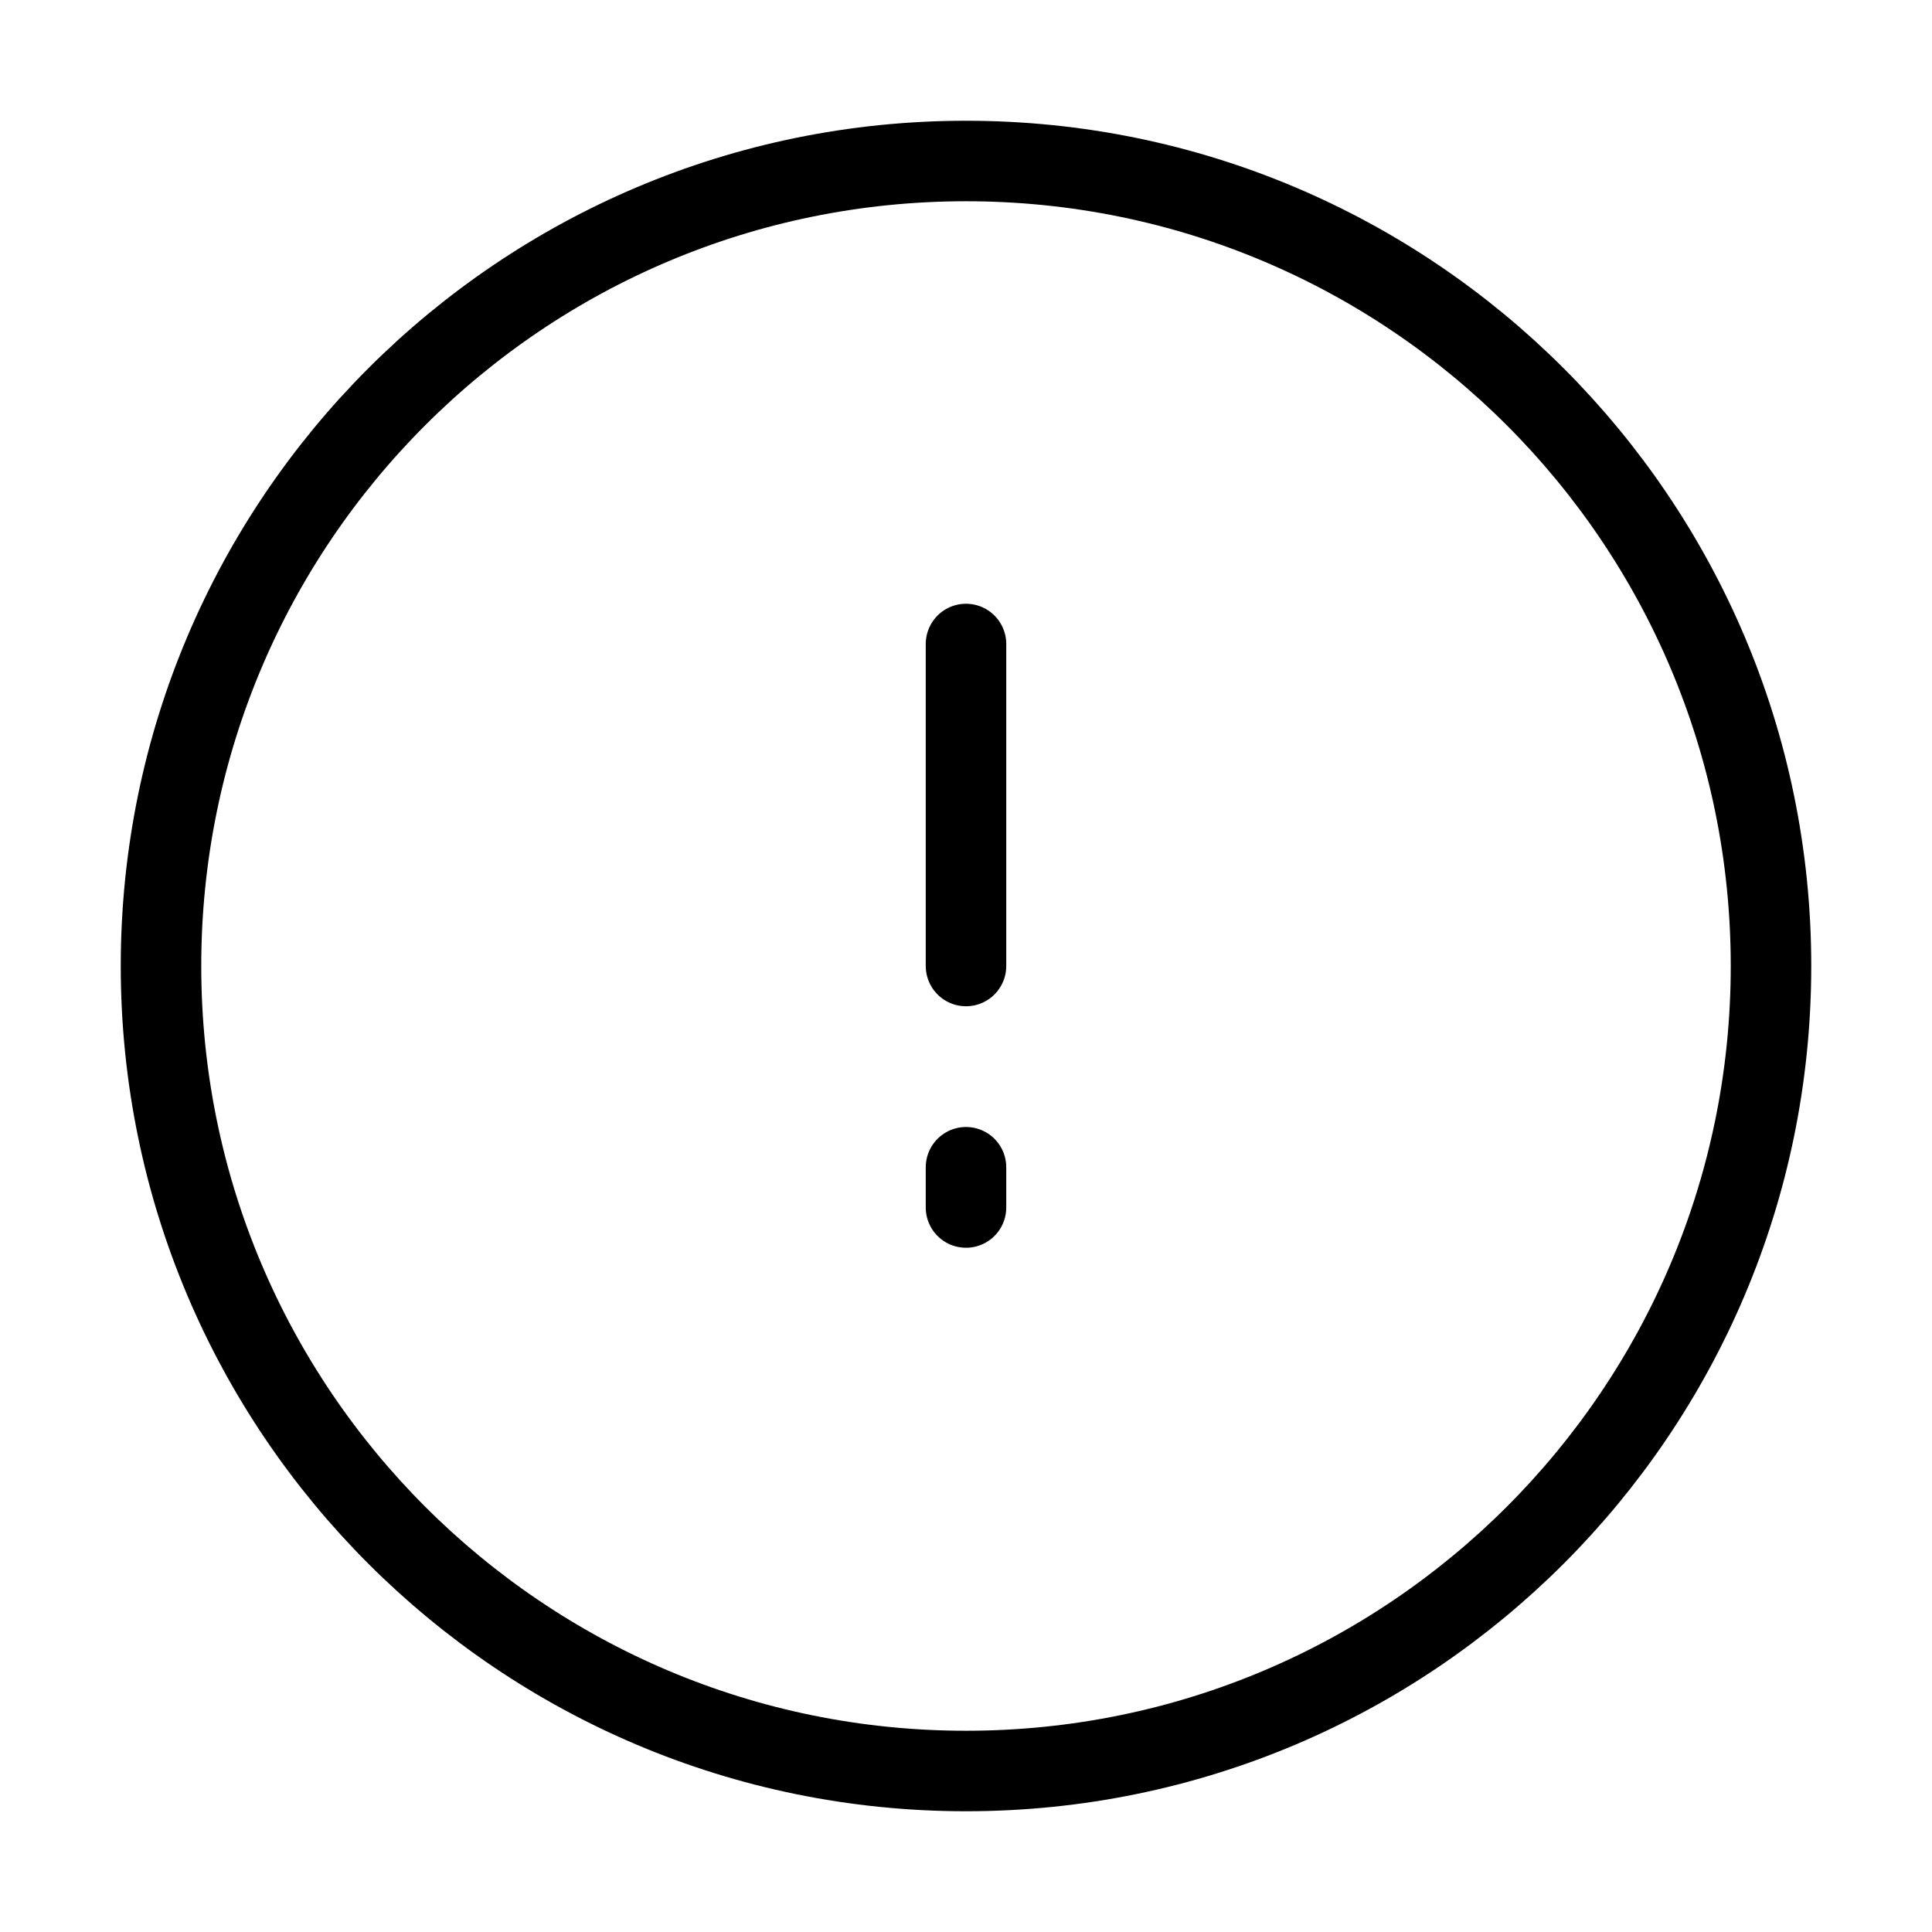 <svg width="48" height="48" viewBox="0 0 48 48" fill="none" xmlns="http://www.w3.org/2000/svg">
<path vector-effect="non-scaling-stroke" d="M24 16V24" stroke="currentColor" stroke-width="2" stroke-linecap="round" stroke-linejoin="round"/>
<path vector-effect="non-scaling-stroke" d="M24 29V30" stroke="currentColor" stroke-width="2" stroke-linecap="round" stroke-linejoin="round"/>
<path vector-effect="non-scaling-stroke" fill-rule="evenodd" clip-rule="evenodd" d="M24 44C35.046 44 44 35.046 44 24C44 12.954 35.046 4 24 4C12.954 4 4 12.954 4 24C4 35.046 12.954 44 24 44Z" stroke="currentColor" stroke-width="2"/>
</svg>
